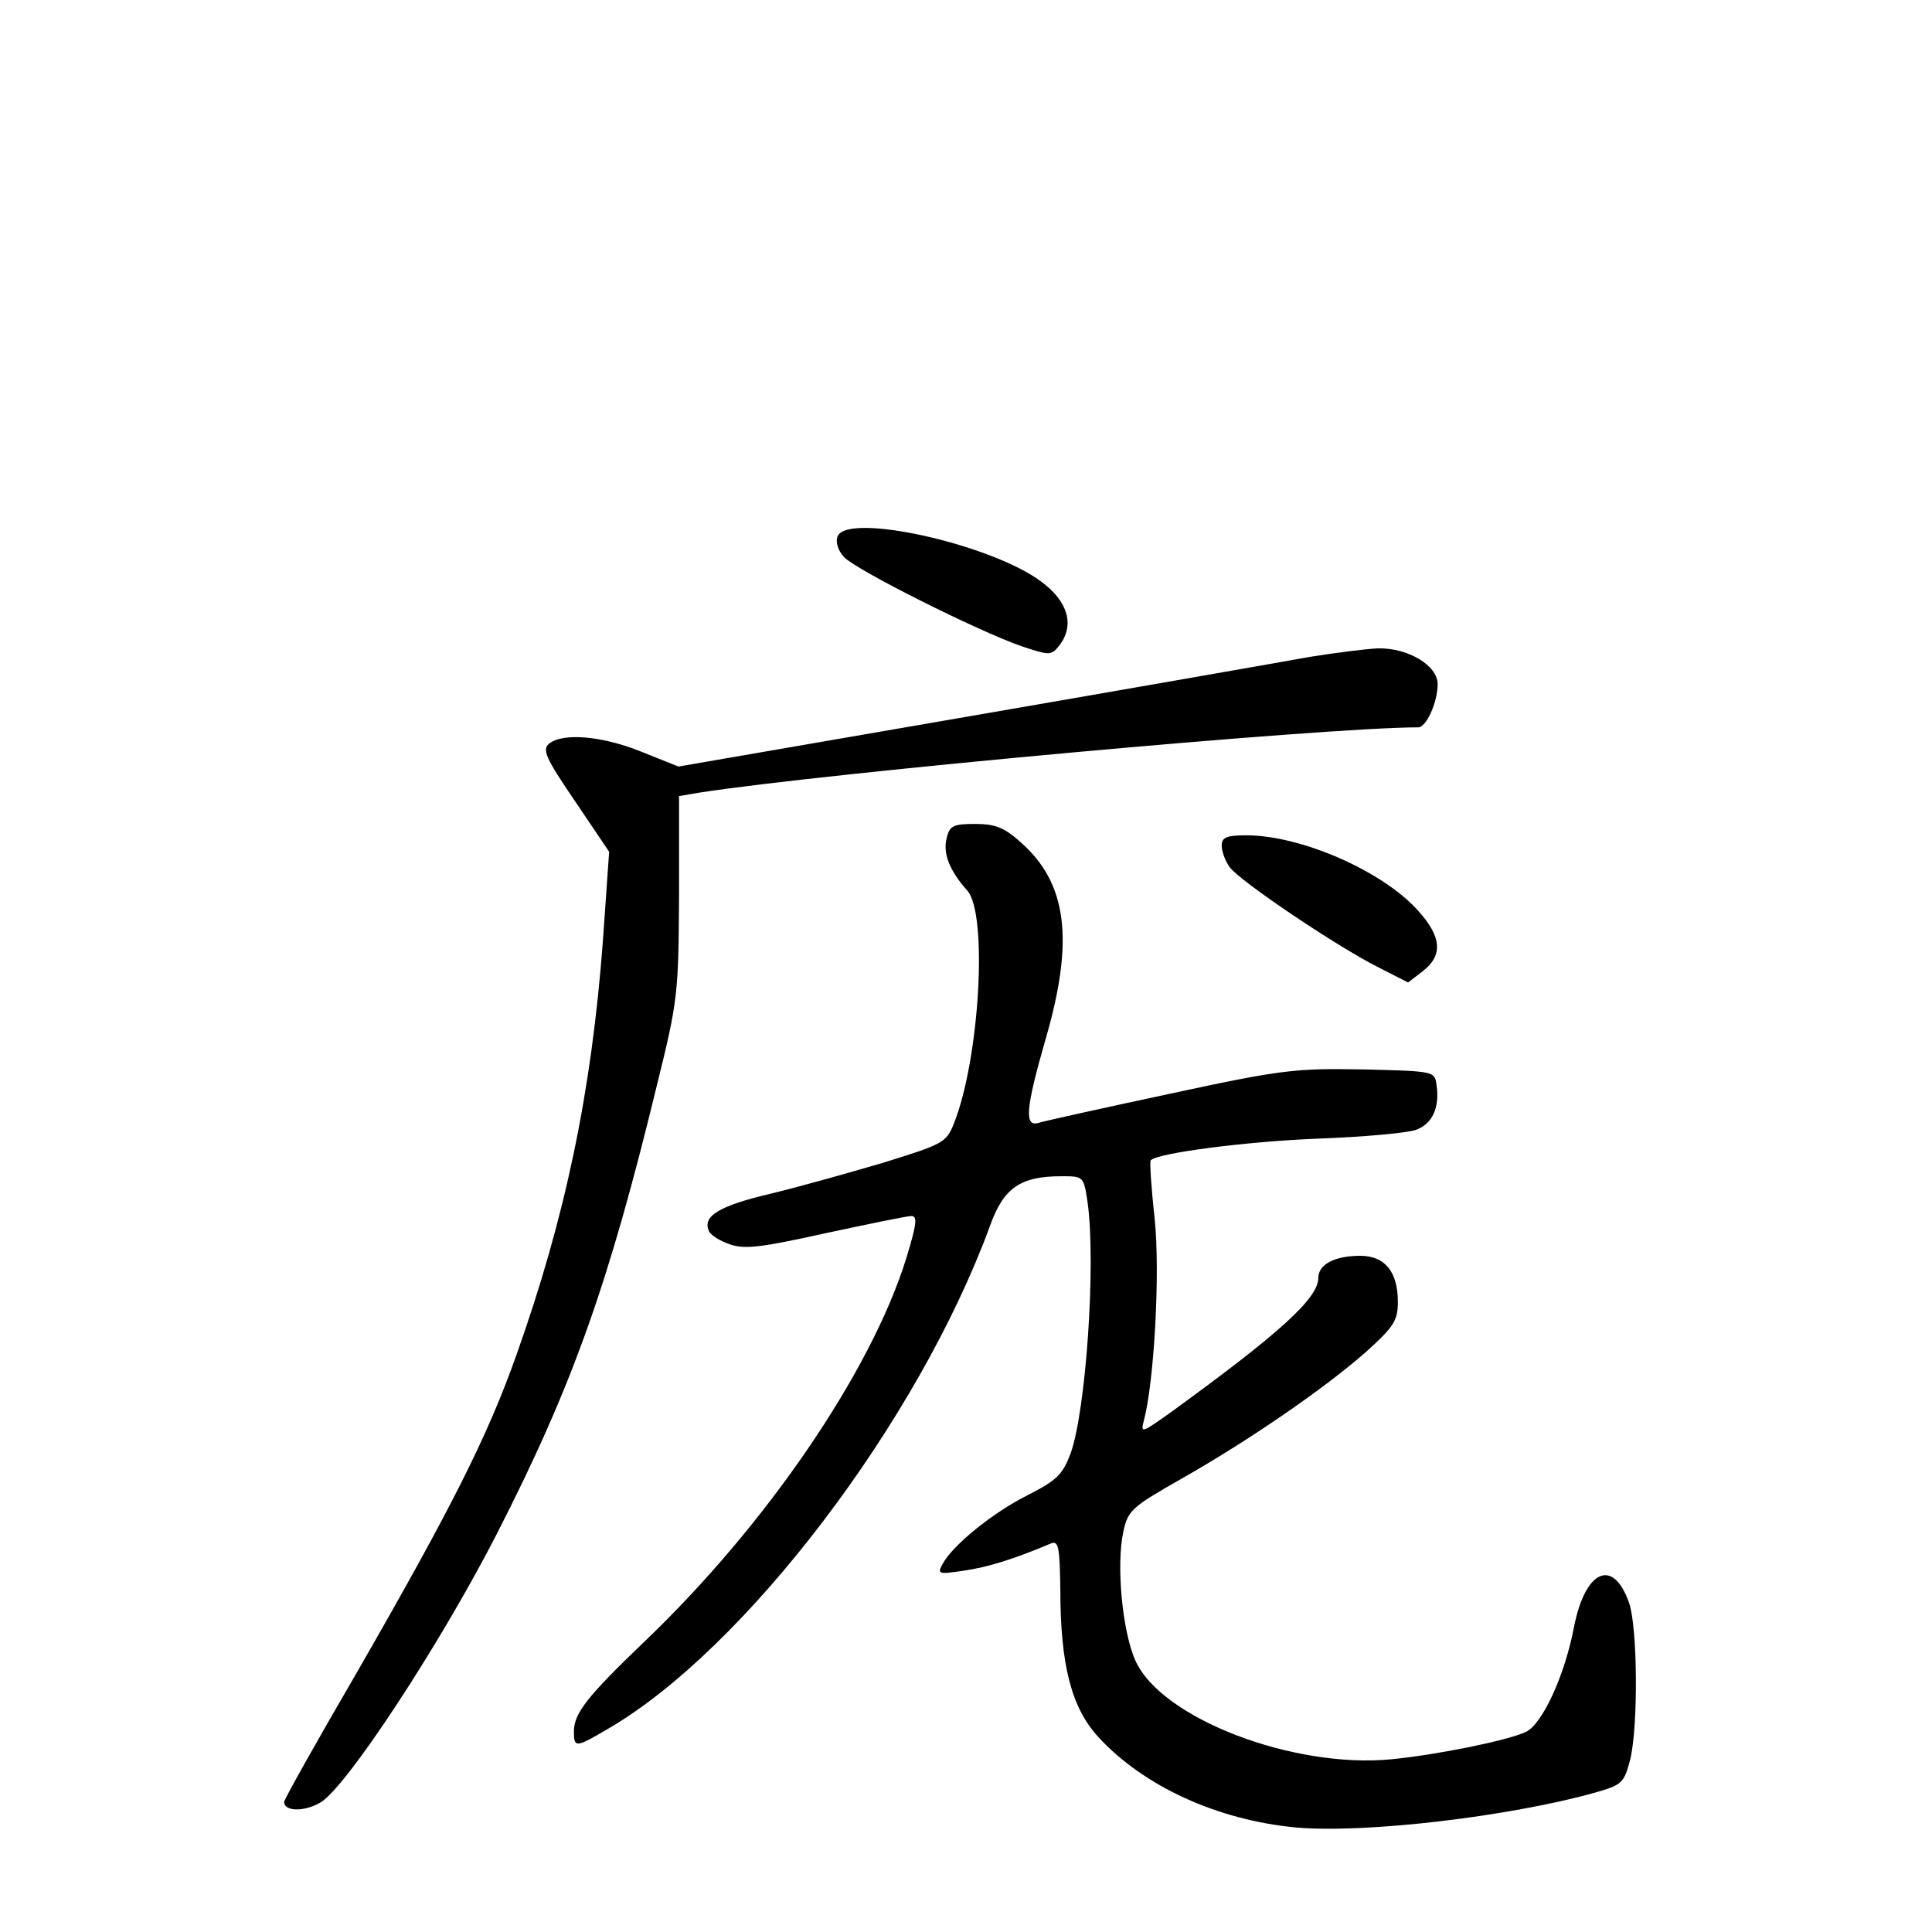 <?xml version="1.0" standalone="no"?>
<!DOCTYPE svg PUBLIC "-//W3C//DTD SVG 20010904//EN"
 "http://www.w3.org/TR/2001/REC-SVG-20010904/DTD/svg10.dtd">
<svg version="1.0" xmlns="http://www.w3.org/2000/svg"
 width="340pt" height="340pt" viewBox="0 0 340 340"
 preserveAspectRatio="xMidYMid meet">
<g transform="translate(0,340) scale(0.1,-0.1)"
fill="#000000" stroke="none">
<path d="M1474 2456 c-4 -10 1 -25 11 -36 21 -23 235 -130 312 -157 51 -17 53
-17 68 2 26 35 15 76 -32 111 -87 66 -342 123 -359 80z"/>
<path d="M2305 2244 c-44 -8 -312 -55 -596 -104 l-515 -89 -65 26 c-69 28
-139 34 -163 14 -12 -10 -6 -25 46 -101 l60 -89 -11 -157 c-20 -266 -66 -486
-152 -728 -51 -144 -114 -269 -282 -561 -70 -120 -127 -222 -127 -226 0 -17
35 -18 64 -1 45 26 210 277 310 472 134 262 197 440 282 790 37 149 38 162 39
332 l0 177 35 6 c226 35 1101 115 1266 115 14 0 34 44 34 76 0 33 -52 64 -105
63 -22 -1 -76 -8 -120 -15z"/>
<path d="M1666 1925 c-7 -27 5 -57 36 -92 37 -40 22 -299 -24 -412 -13 -32
-20 -35 -123 -67 -61 -18 -150 -43 -200 -55 -89 -21 -118 -39 -108 -64 2 -8
20 -19 38 -25 26 -9 56 -5 169 20 75 16 142 30 150 30 11 0 9 -15 -9 -74 -62
-200 -247 -471 -462 -676 -99 -95 -123 -125 -123 -157 0 -29 3 -29 59 4 242
140 547 542 673 885 24 68 54 88 126 88 39 0 39 0 46 -46 15 -109 -3 -367 -30
-442 -14 -37 -24 -47 -75 -73 -62 -31 -132 -88 -150 -121 -10 -18 -8 -19 38
-12 41 6 87 20 153 48 13 5 15 -8 16 -81 0 -134 20 -209 67 -260 80 -87 210
-146 347 -159 122 -11 375 19 526 61 49 14 52 17 63 59 14 58 13 231 -2 275
-28 80 -77 59 -97 -42 -16 -85 -56 -172 -85 -185 -32 -15 -155 -40 -236 -48
-173 -17 -406 72 -451 174 -23 51 -34 169 -21 227 8 37 15 43 101 92 120 68
252 159 325 223 50 45 57 56 57 89 0 53 -23 81 -66 81 -45 0 -74 -15 -74 -39
0 -36 -69 -98 -259 -236 -52 -37 -54 -38 -48 -15 18 67 29 260 19 355 -6 55
-9 101 -7 103 12 13 168 33 290 38 83 3 162 10 178 16 28 11 41 39 35 79 -3
24 -5 24 -130 27 -118 2 -141 0 -340 -43 -117 -25 -221 -48 -230 -51 -26 -8
-23 25 12 147 51 175 38 275 -44 347 -29 26 -45 32 -80 32 -38 0 -45 -3 -50
-25z"/>
<path d="M2150 1912 c0 -10 6 -27 14 -38 17 -24 189 -140 263 -177 l51 -26 26
20 c36 28 33 61 -9 107 -62 69 -205 132 -302 132 -35 0 -43 -4 -43 -18z"/>
</g>
</svg>
